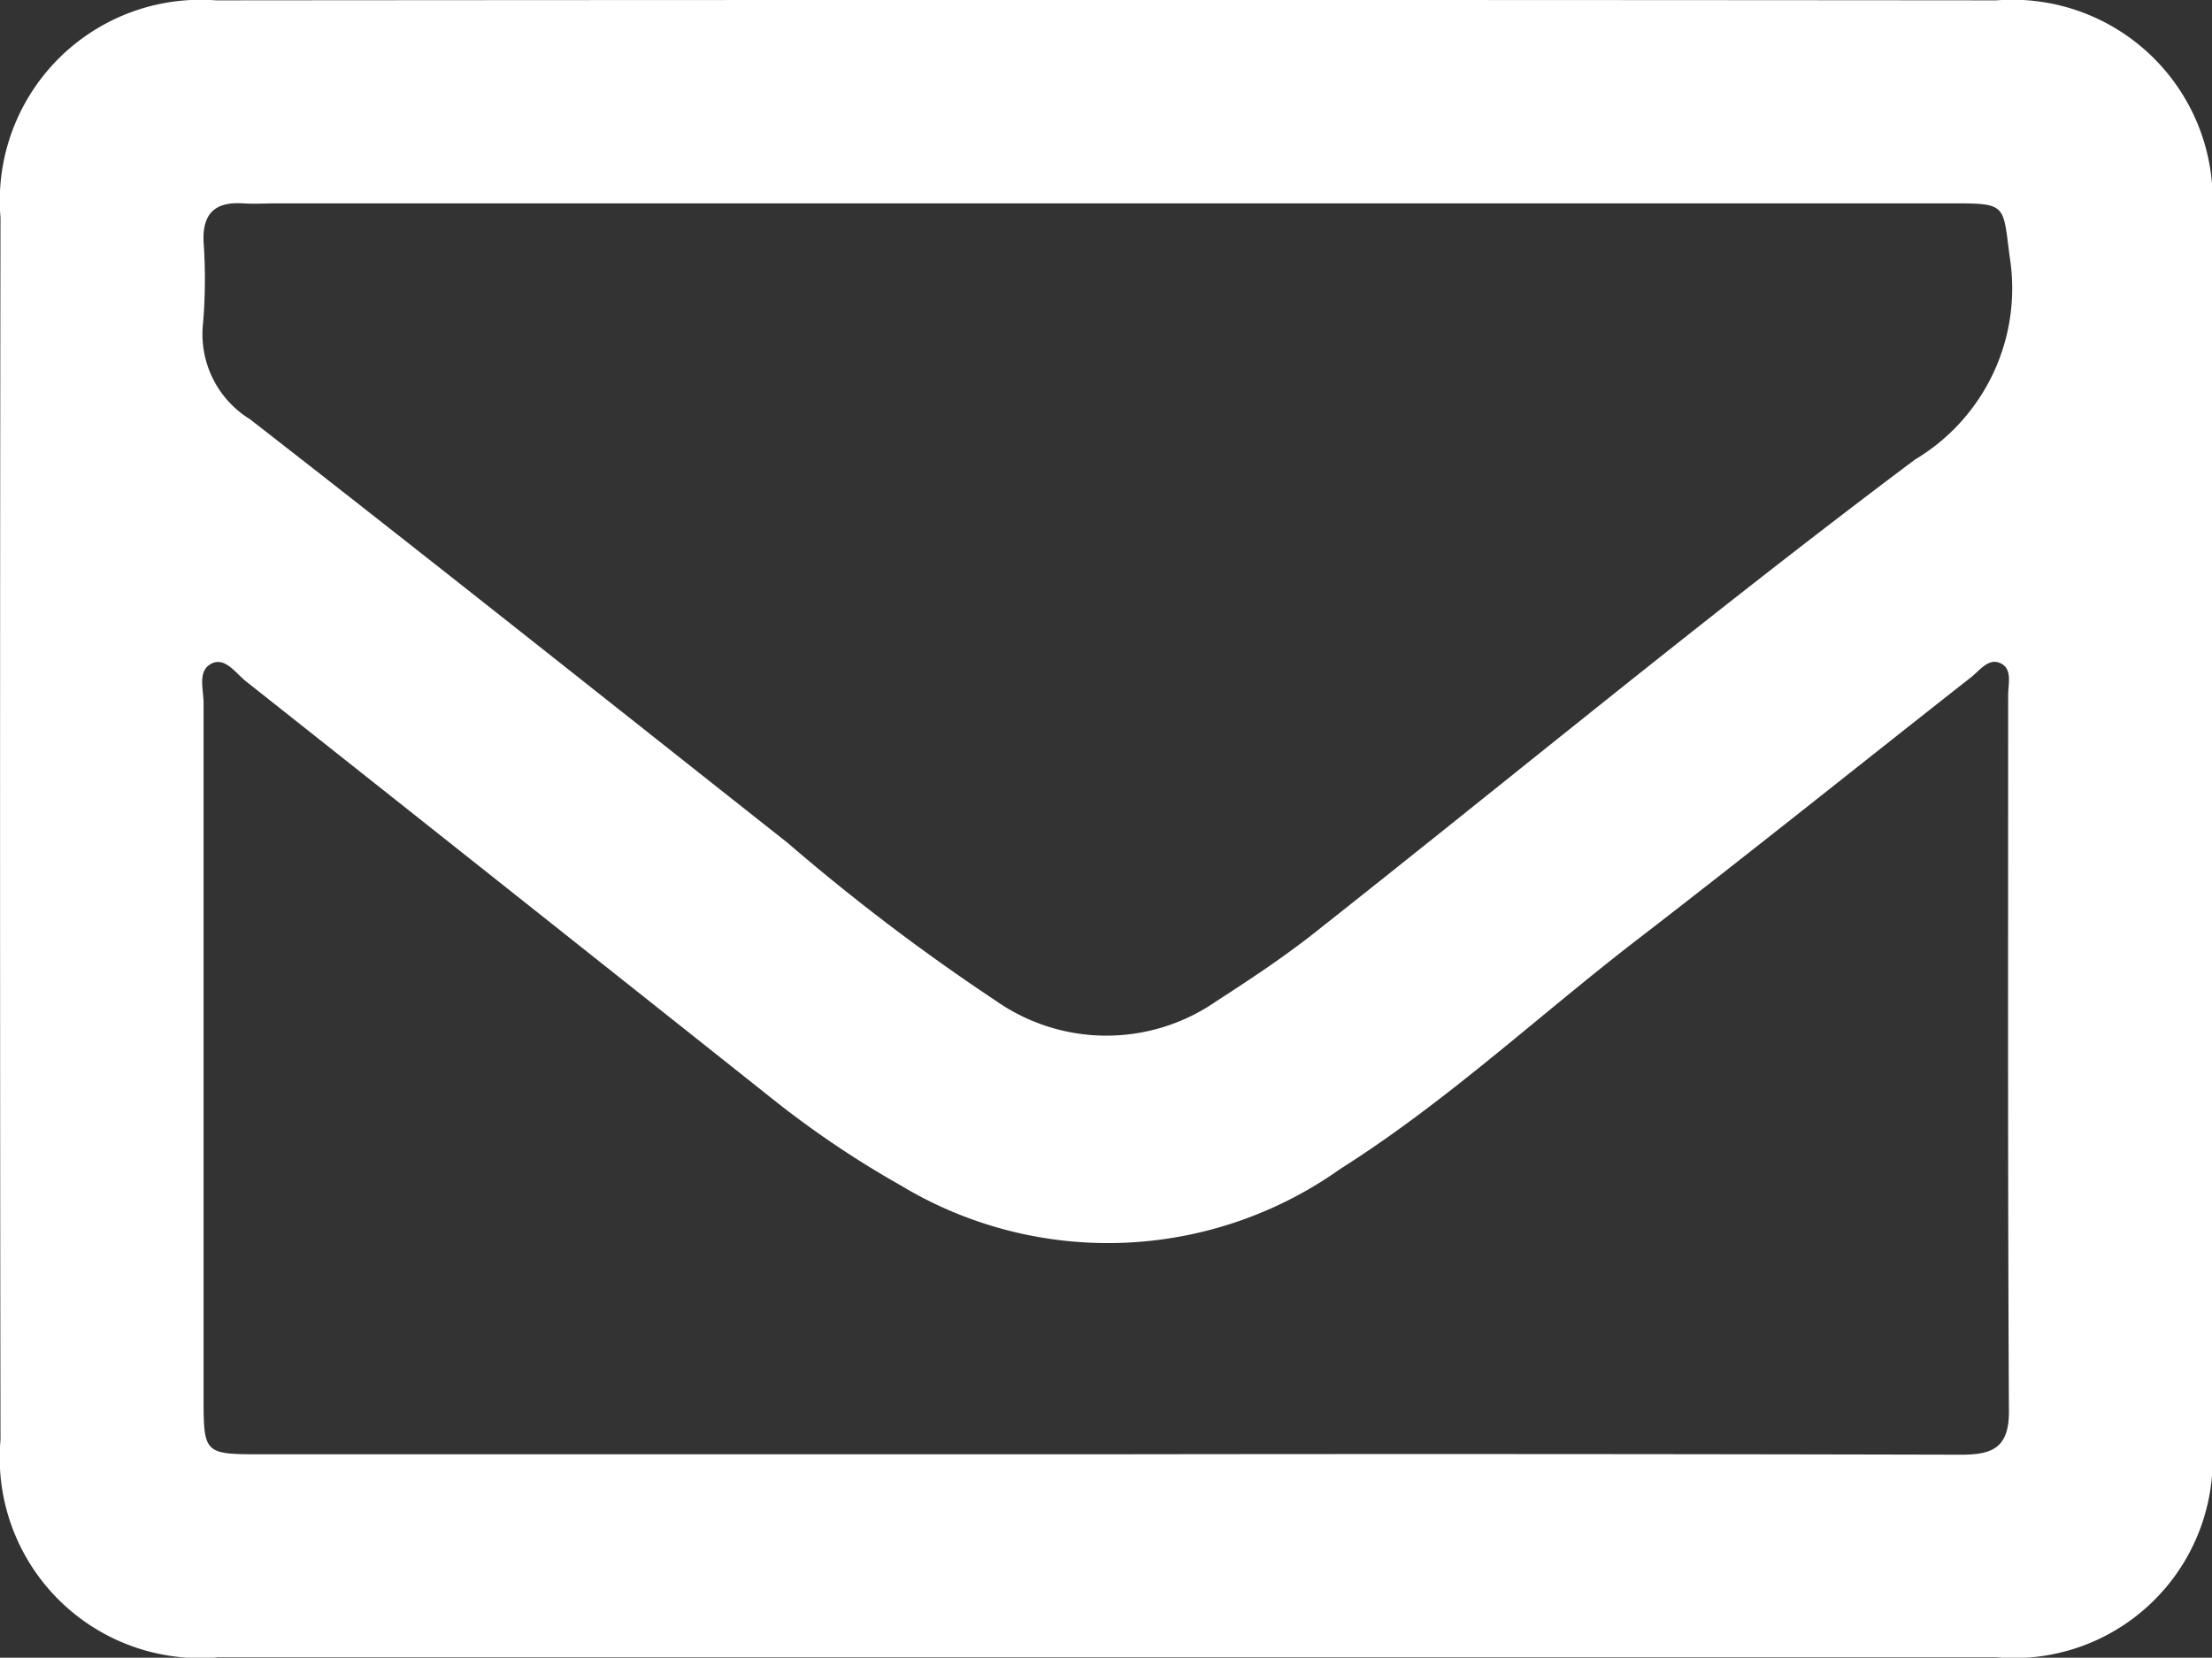 <svg id="Group_7638" data-name="Group 7638" xmlns="http://www.w3.org/2000/svg" width="32.023" height="24" viewBox="0 0 32.023 24">
  <rect x="0" y="0" width="32.023" height="24" fill="#333333" stroke="none"/>
  <path id="Path_4811" data-name="Path 4811" d="M3469.786-1572.106q-12.888-.011-25.777,0a2.908,2.908,0,0,0-3.12,3.143q-.012,8.852,0,17.7a2.9,2.9,0,0,0,3.16,3.145q6.43,0,12.861,0t12.861,0a2.876,2.876,0,0,0,3.134-3.1q0-8.88,0-17.76A2.9,2.9,0,0,0,3469.786-1572.106Zm-.532,21.056q-6.179-.015-12.36-.006h-12.249c-.8,0-.815-.012-.816-.8q0-5.039,0-10.077c0-.2-.09-.462.11-.568s.355.137.506.256q3.818,3.023,7.631,6.053a14.162,14.162,0,0,0,1.845,1.243,5.807,5.807,0,0,0,6.368-.241c1.527-.965,2.848-2.2,4.273-3.3,1.632-1.256,3.238-2.546,4.858-3.818.125-.1.252-.282.425-.2s.109.3.109.458c0,3.452-.007,6.9.011,10.356C3469.972-1551.139,3469.719-1551.048,3469.253-1551.05Zm-.647-14.409c-2.954,2.214-5.8,4.568-8.7,6.857-.451.356-.933.674-1.415.986a2.79,2.79,0,0,1-3.192-.005,30.273,30.273,0,0,1-3.013-2.285c-2.592-2.047-5.177-4.106-7.784-6.134a1.447,1.447,0,0,1-.68-1.406,7.71,7.71,0,0,0,.006-1.168c-.017-.41.171-.578.568-.553.167.011.334,0,.5,0h12.029q6.126,0,12.251,0c.764,0,.7.028.8.779A2.886,2.886,0,0,1,3468.606-1565.458Z" transform="translate(-3440.882 1572.111)" fill="#fff"/>
</svg>
